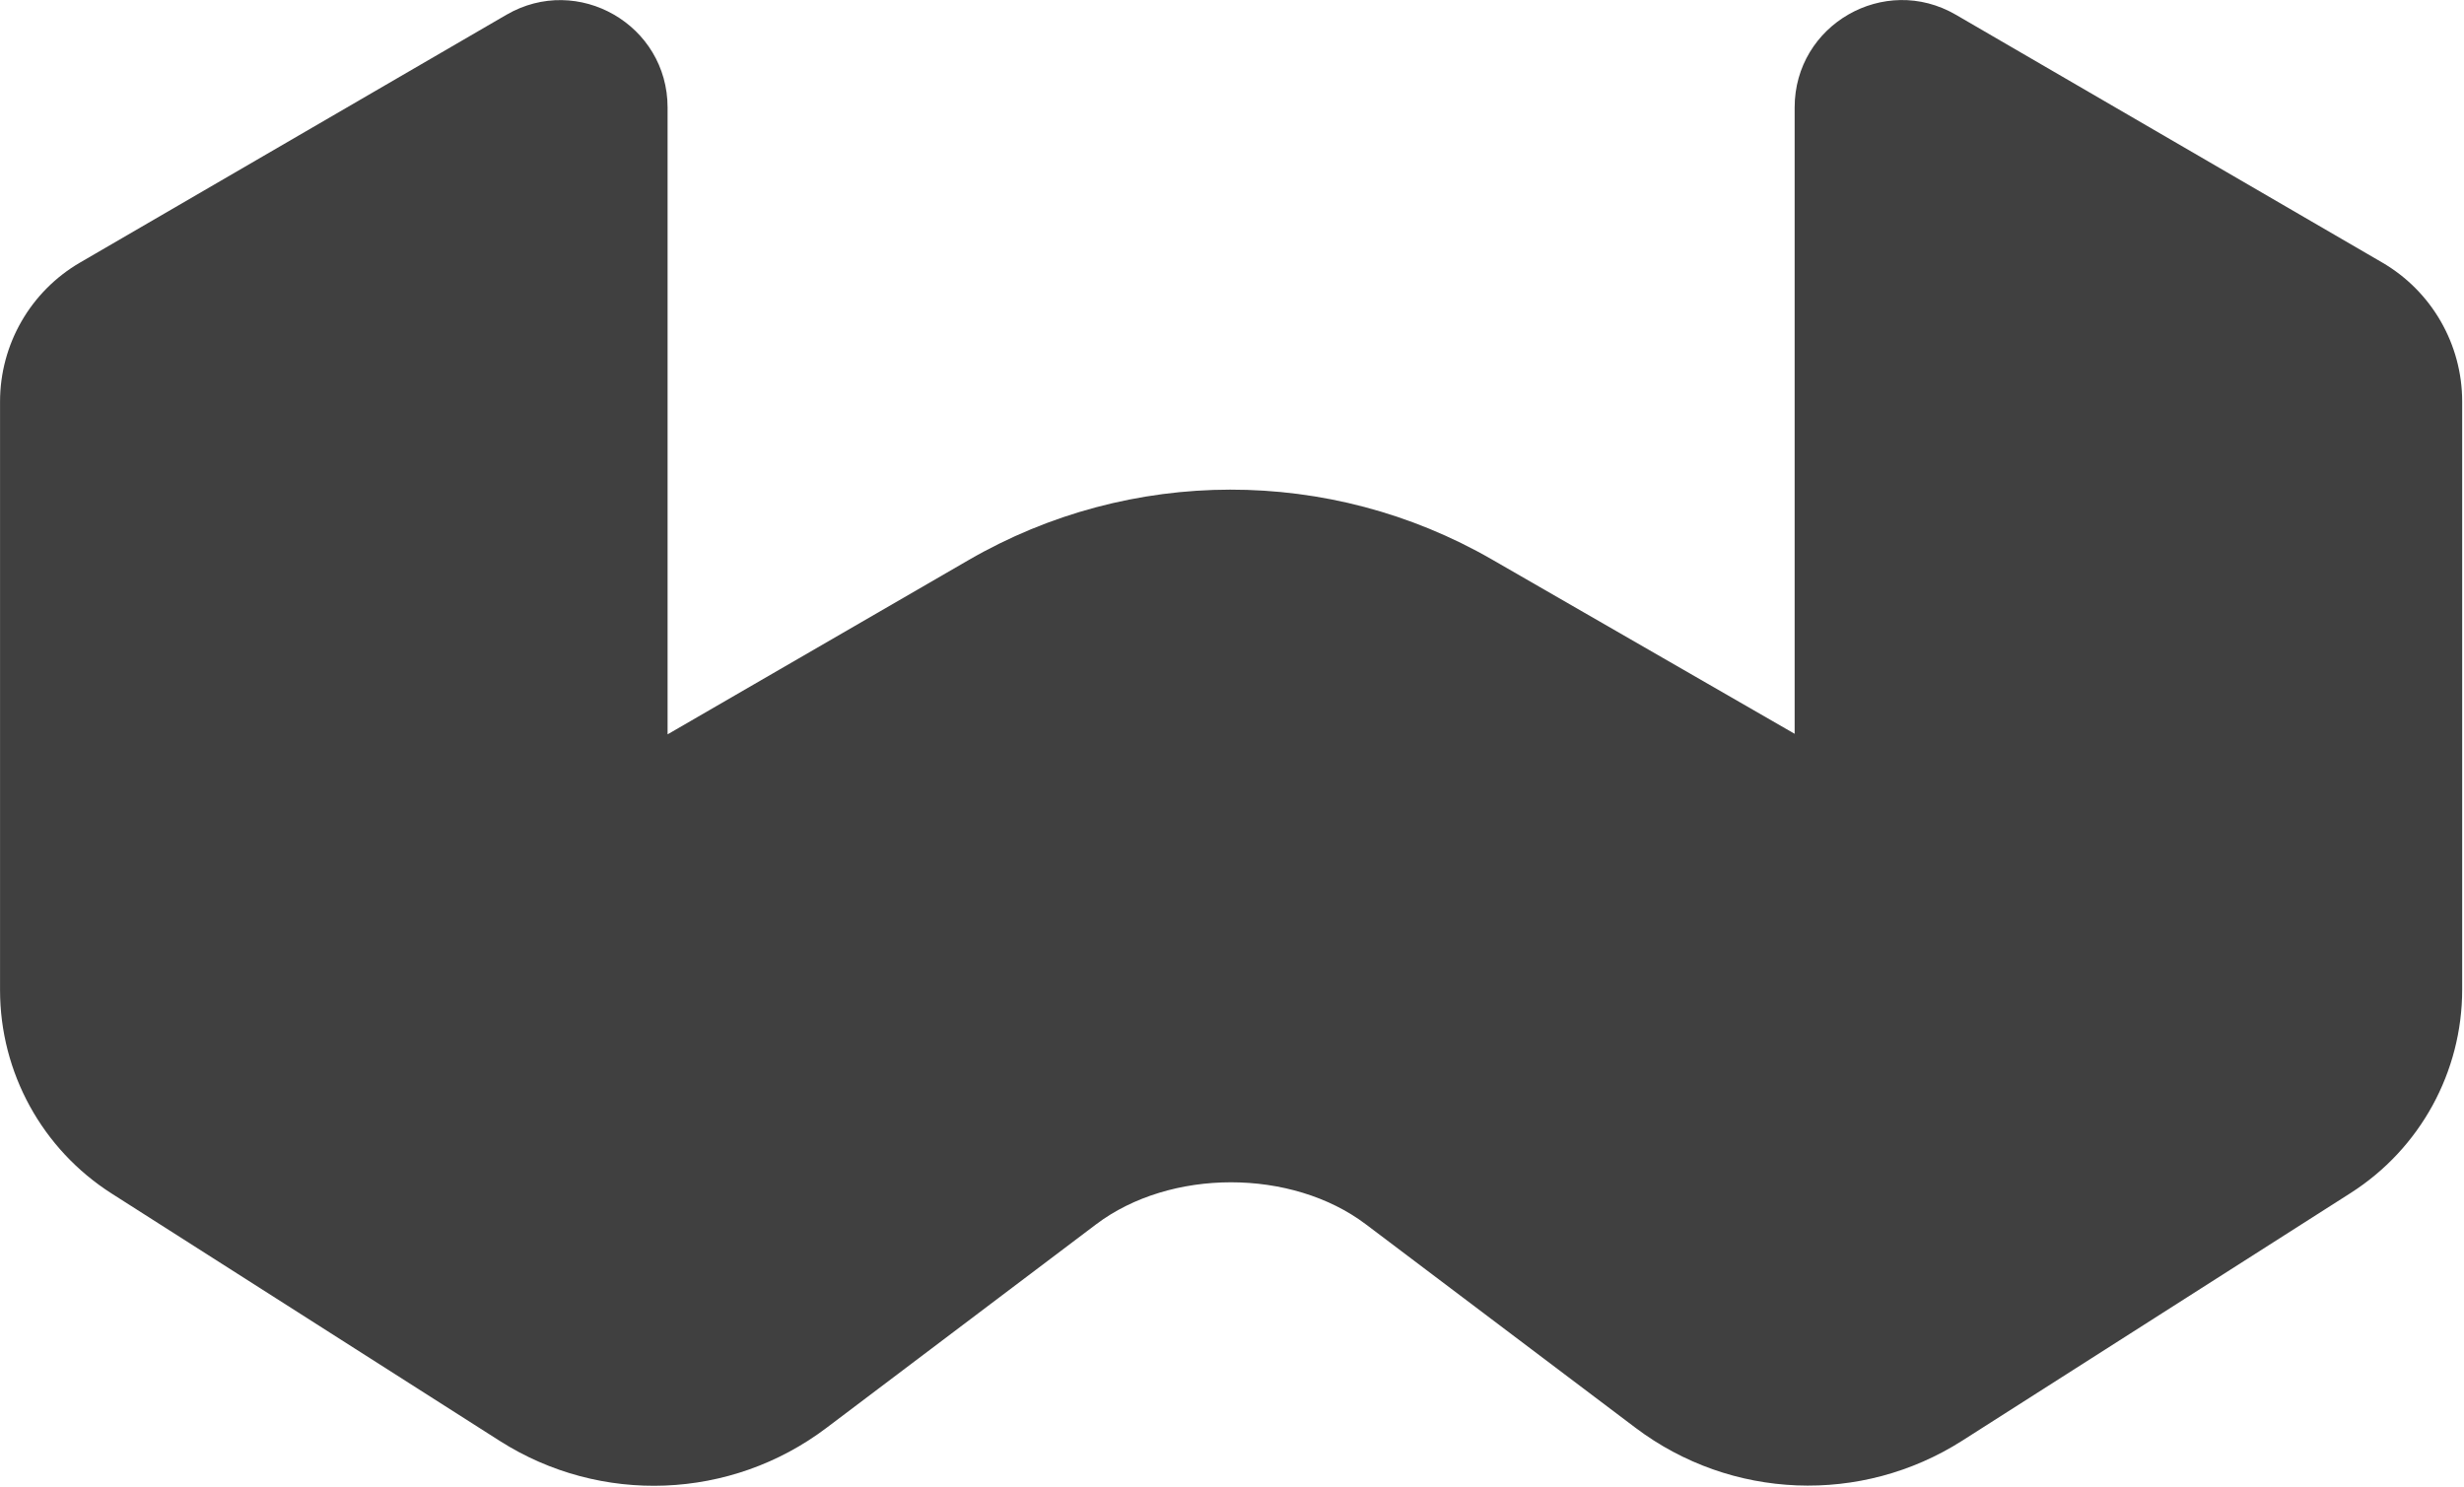 <?xml version="1.0" encoding="UTF-8" standalone="no"?>
<!DOCTYPE svg PUBLIC "-//W3C//DTD SVG 1.1//EN" "http://www.w3.org/Graphics/SVG/1.1/DTD/svg11.dtd">
<svg width="100%" height="100%" viewBox="0 0 1075 649" version="1.1" xmlns="http://www.w3.org/2000/svg" xmlns:xlink="http://www.w3.org/1999/xlink" xml:space="preserve" xmlns:serif="http://www.serif.com/" style="fill-rule:evenodd;clip-rule:evenodd;stroke-linejoin:round;stroke-miterlimit:2;">
    <g transform="matrix(2.667,0,0,2.667,-159.414,-166.205)">
        <path d="M462.55,224.23L462.55,128.02C462.55,118.64 457.56,109.97 449.45,105.26L379.72,64.73C368.02,57.93 353.35,66.37 353.35,79.9L353.35,182.38L303.82,153.85C277.32,138.59 244.69,138.63 218.23,153.95L168.98,182.47L168.98,79.91C168.98,66.38 154.31,57.94 142.61,64.74L72.88,105.27C64.77,109.98 59.78,118.65 59.78,128.03L59.78,224.31C59.78,237.8 66.67,250.35 78.04,257.6L141.52,298.07C158.03,308.59 179.34,307.75 194.96,295.95L239.09,262.63C251.22,253.47 271.07,253.47 283.2,262.63L327.32,295.93C342.95,307.72 364.25,308.56 380.76,298.04L444.31,257.51C455.67,250.26 462.55,237.71 462.55,224.23Z" style="fill:rgb(64,64,64);fill-rule:nonzero;"/>
    </g>
</svg>
